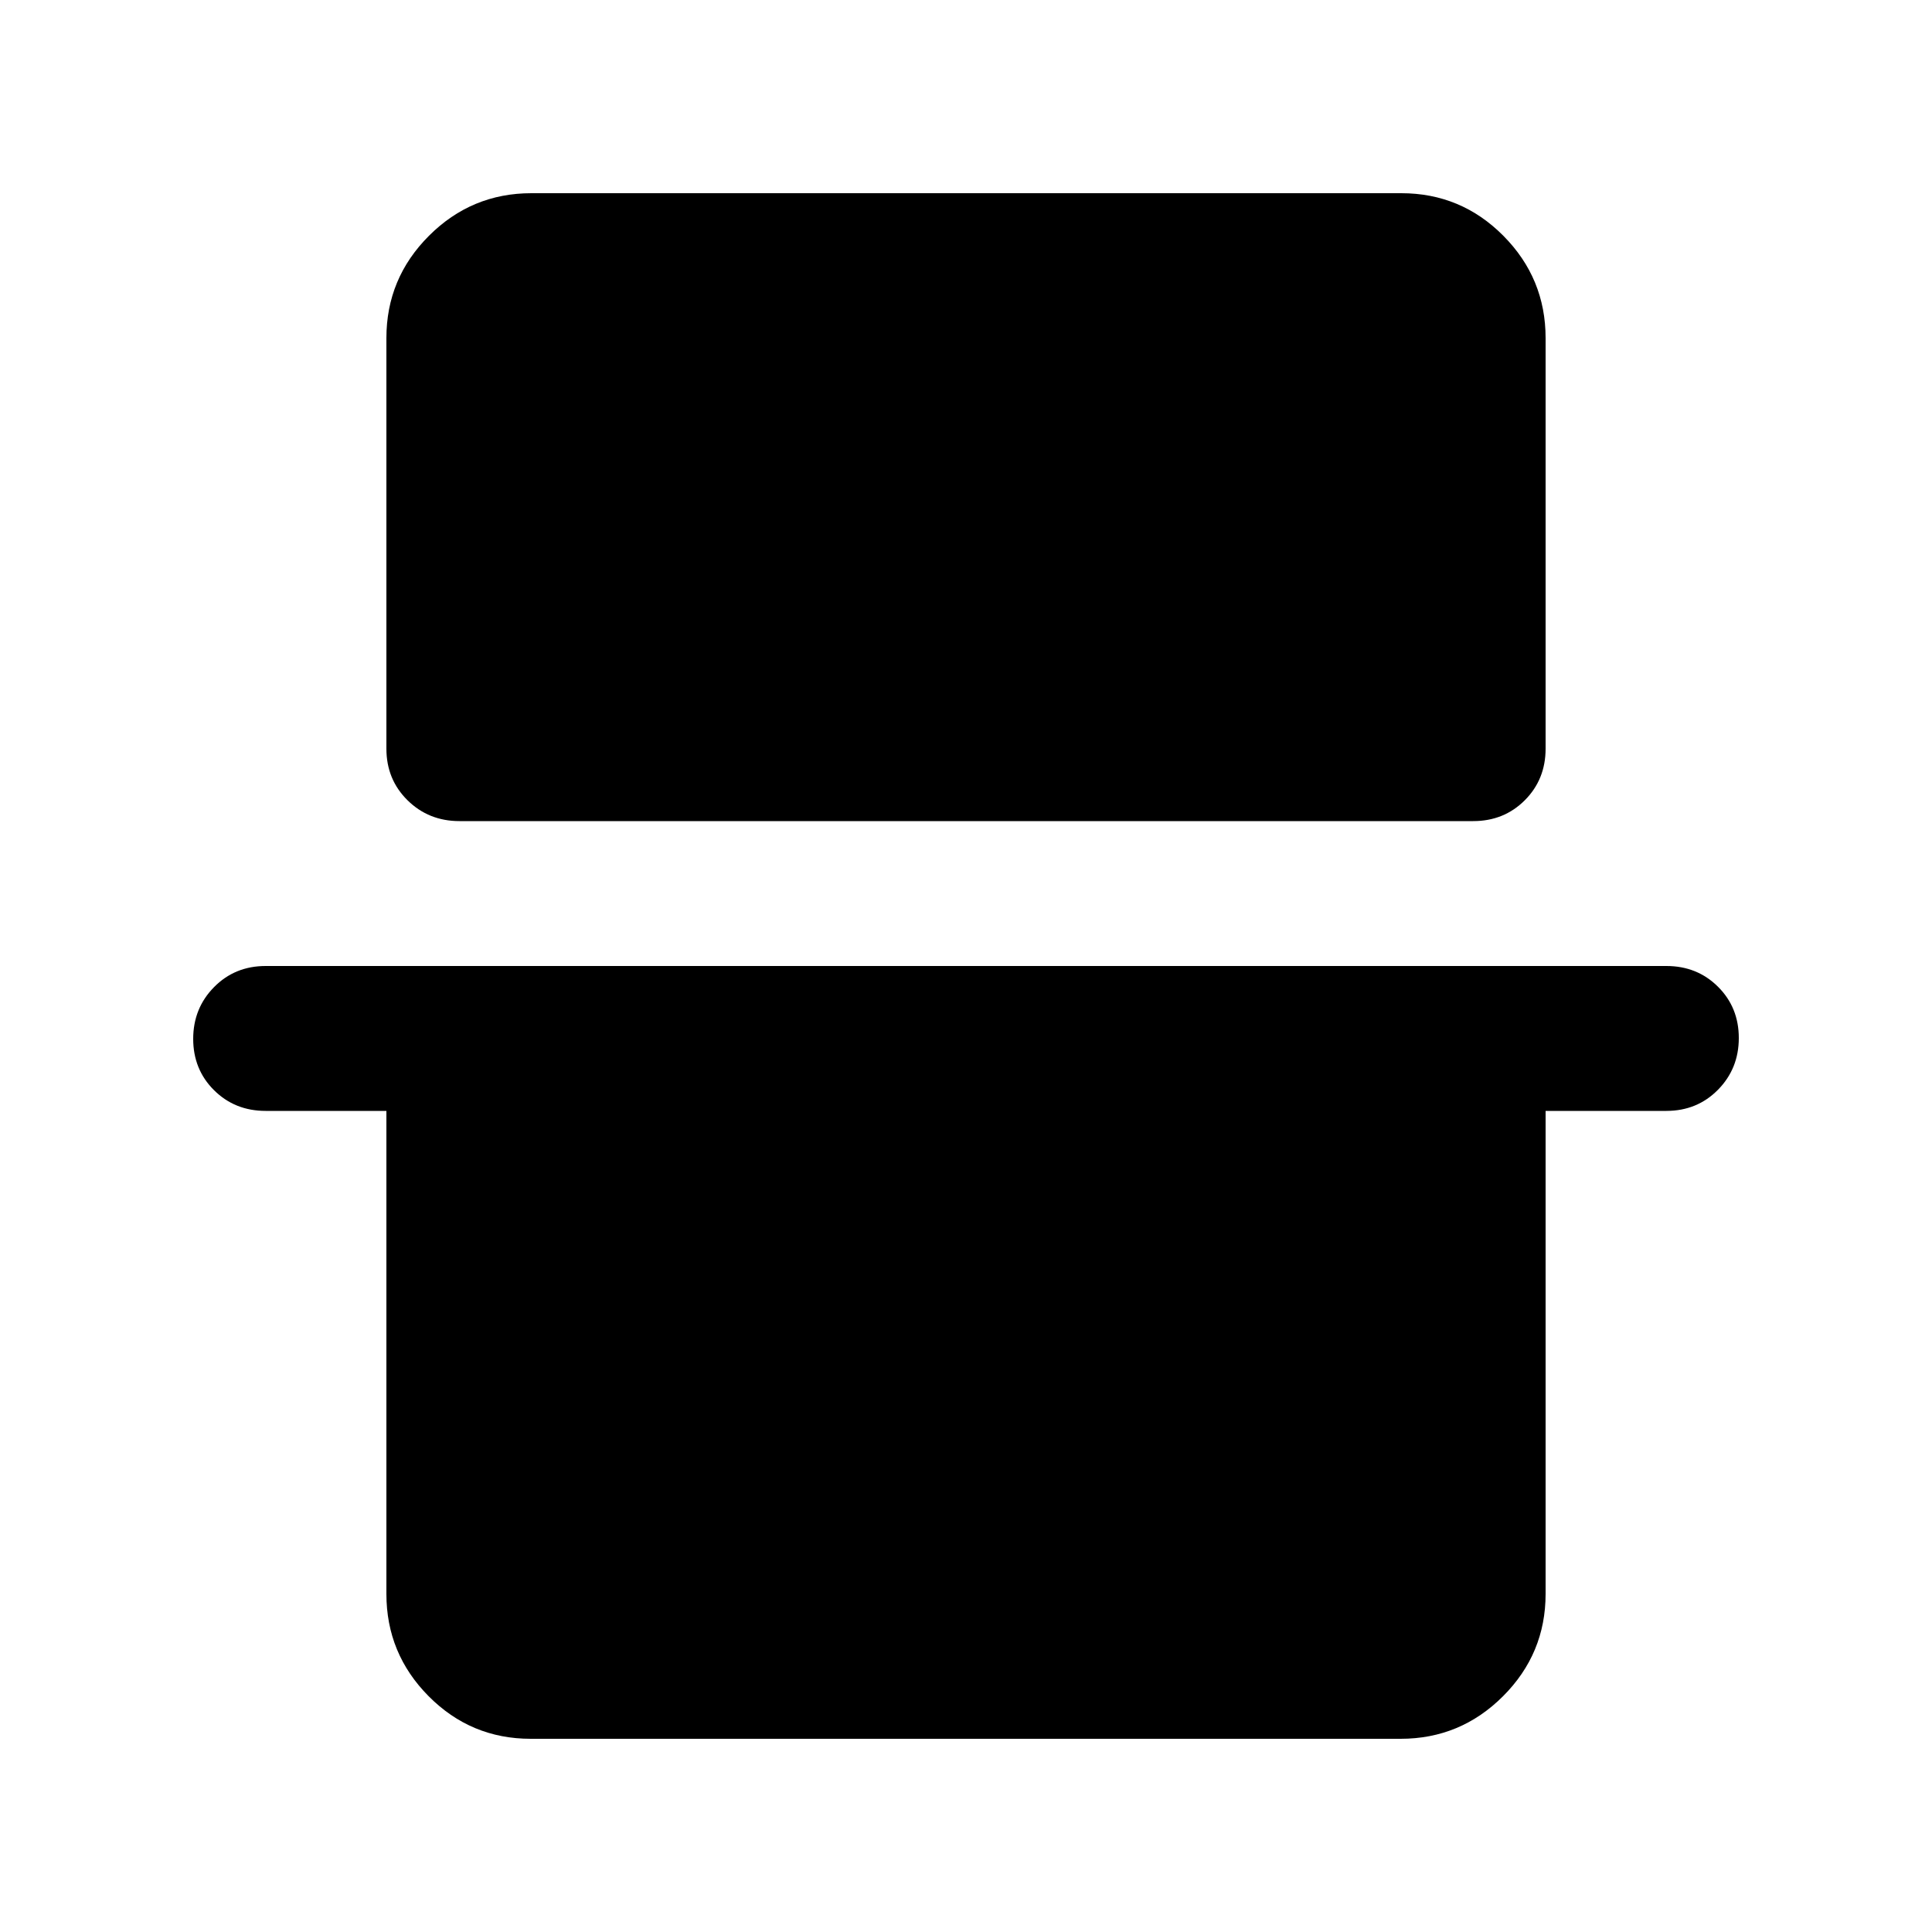 <svg xmlns="http://www.w3.org/2000/svg" height="20" viewBox="0 -960 960 960" width="20"><path d="M192-792q0-29.7 21.16-50.85Q234.32-864 264.04-864h432.24Q726-864 747-842.85T768-792v204q0 15.3-10.34 25.65Q747.31-552 732.02-552H228.29q-15.29 0-25.79-10.35T192-588v-204ZM96-443.79q0-15.21 10.35-25.71T132-480h696q15.3 0 25.65 10.29Q864-459.42 864-444.21t-10.35 25.71Q843.3-408 828-408h-60v240q0 29.7-21.16 50.85Q725.68-96 695.96-96H263.72Q234-96 213-117.15T192-168v-240h-60q-15.3 0-25.65-10.29Q96-428.58 96-443.79Z"/></svg>